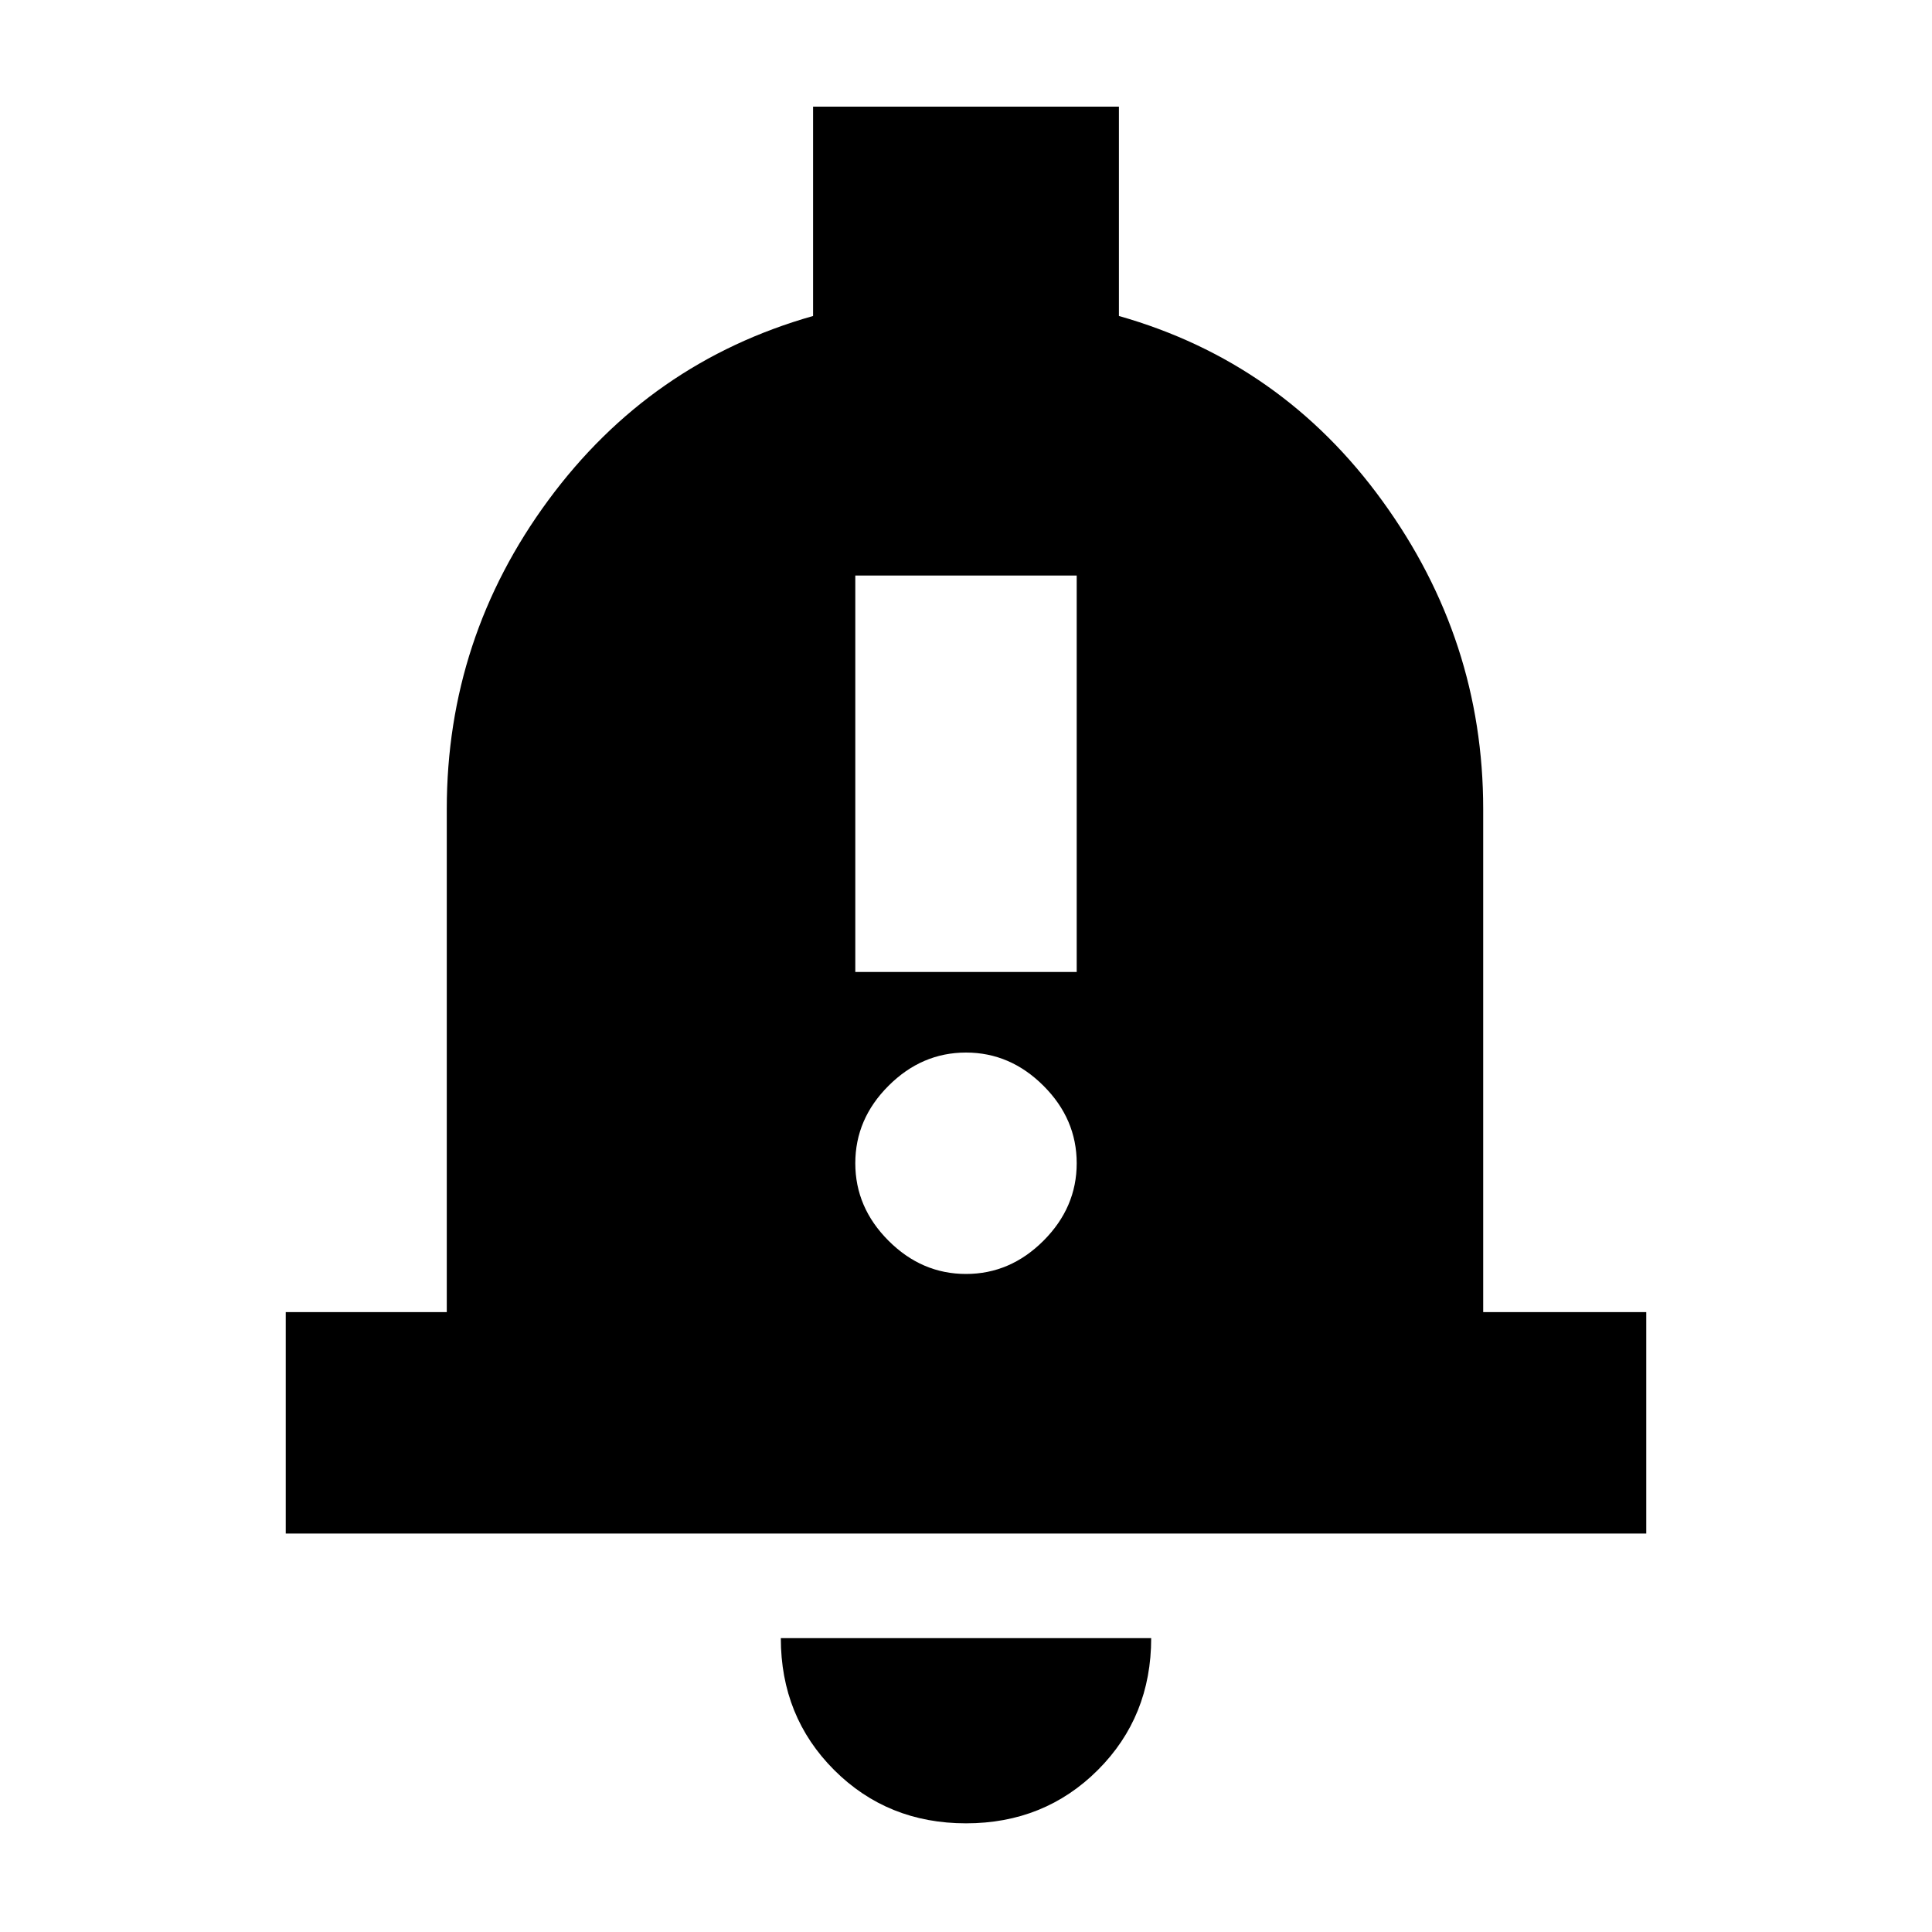 <svg xmlns="http://www.w3.org/2000/svg" height="20" width="20"><path d="M8.854 10.062h2.292V5.958H8.854ZM10 13.188q.458 0 .802-.344.344-.344.344-.802 0-.459-.344-.802-.344-.344-.802-.344-.458 0-.802.344-.344.343-.344.802 0 .458.344.802.344.344.802.344Zm-7.042 2.687v-2.292h1.667V8.375q0-1.771 1.052-3.198t2.74-1.906V1.104h3.166v2.167q1.688.479 2.729 1.917 1.042 1.437 1.042 3.187v5.208h1.688v2.292Zm7.042 3q-.812 0-1.365-.552-.552-.552-.552-1.365h3.834q0 .813-.552 1.365-.553.552-1.365.552Z"/></svg>
